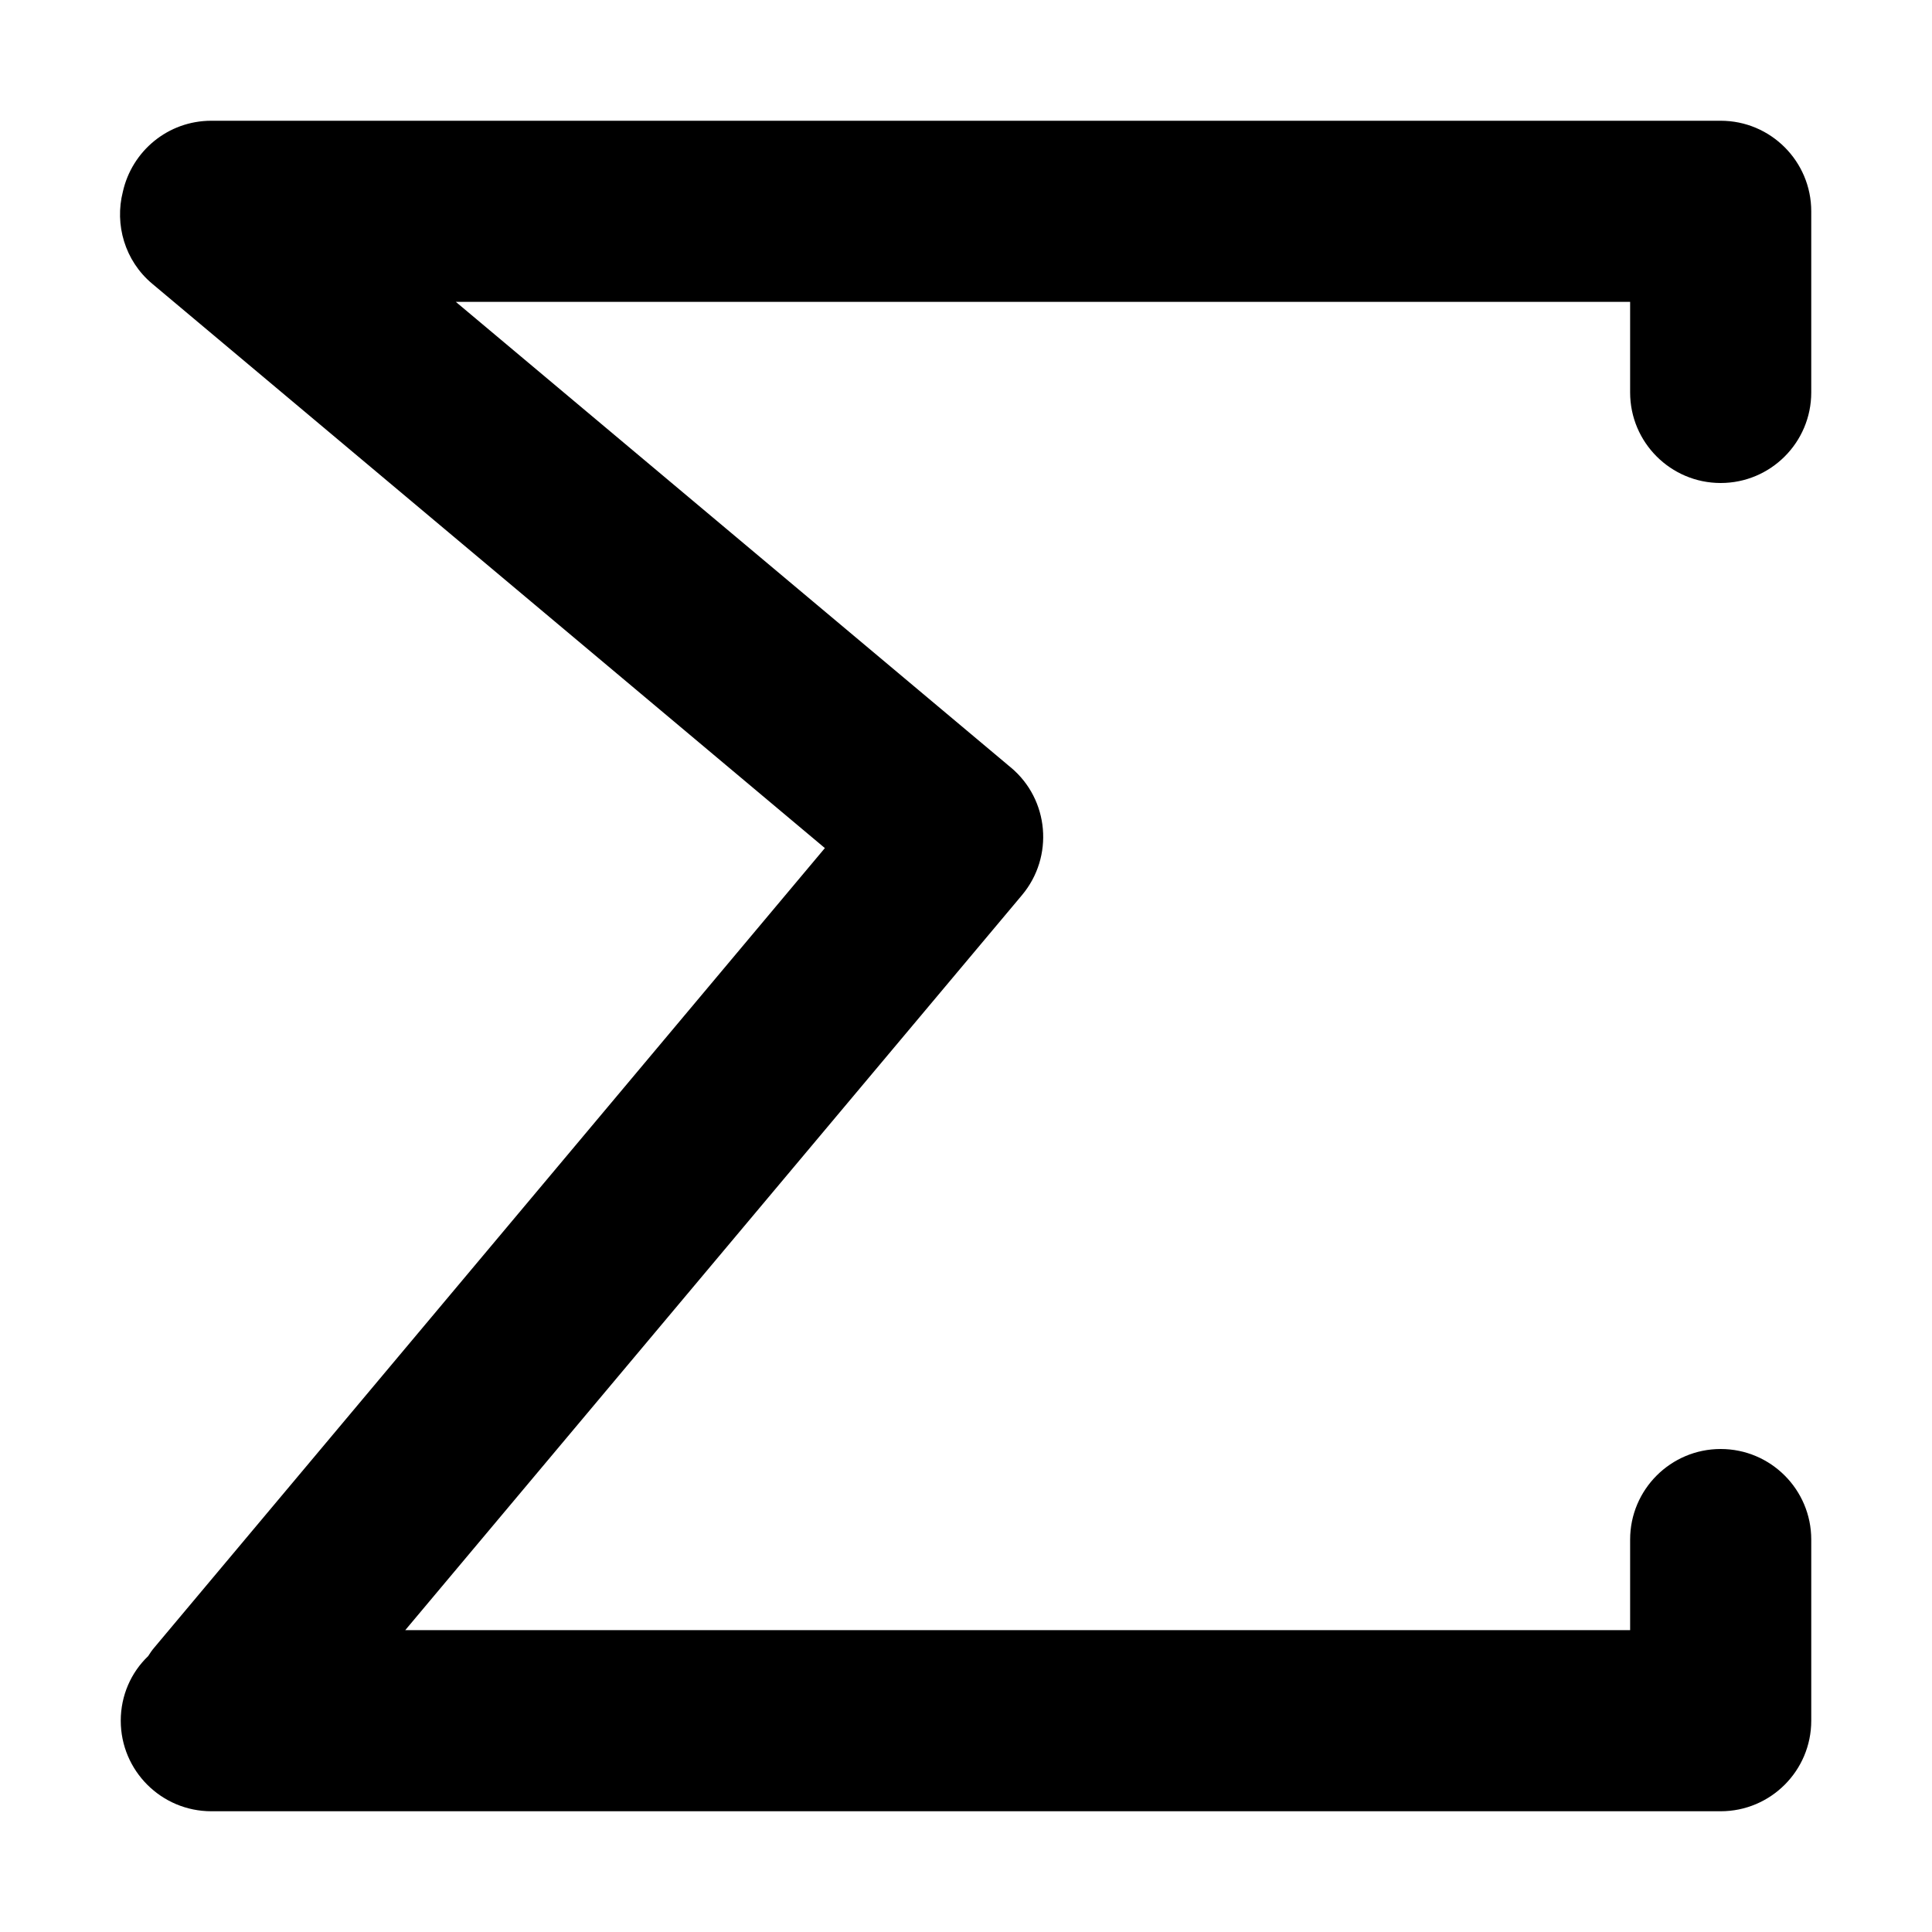 <svg viewBox="0 0 1024 1024" version="1.1" xmlns="http://www.w3.org/2000/svg" p-id="15994" width="81" height="81"><path d="M912 256c26.5 0 48-21.5 48-48v-96c0-26.5-21.5-48-48-48H112c-23 0-42.1 16.1-46.9 37.7-4.4 17.3 1 36.5 15.6 48.7l356.5 299.1L81.9 873.1c-1.3 1.5-2.4 3.1-3.4 4.7-9 8.6-14.5 20.8-14.5 34.2 0 26.5 21.5 48 48 48h800c26.5 0 48-21.5 48-48v-96c0-26.5-21.5-48-48-48s-48 21.5-48 48v48H214.8l326.9-389.6c17-20.3 14.4-50.6-5.9-67.6-0.5-0.4-1.1-0.9-1.6-1.3l-0.2-0.2L241.6 160H864v48c0 26.5 21.5 48 48 48z" fill="currentColor"></path></svg>
